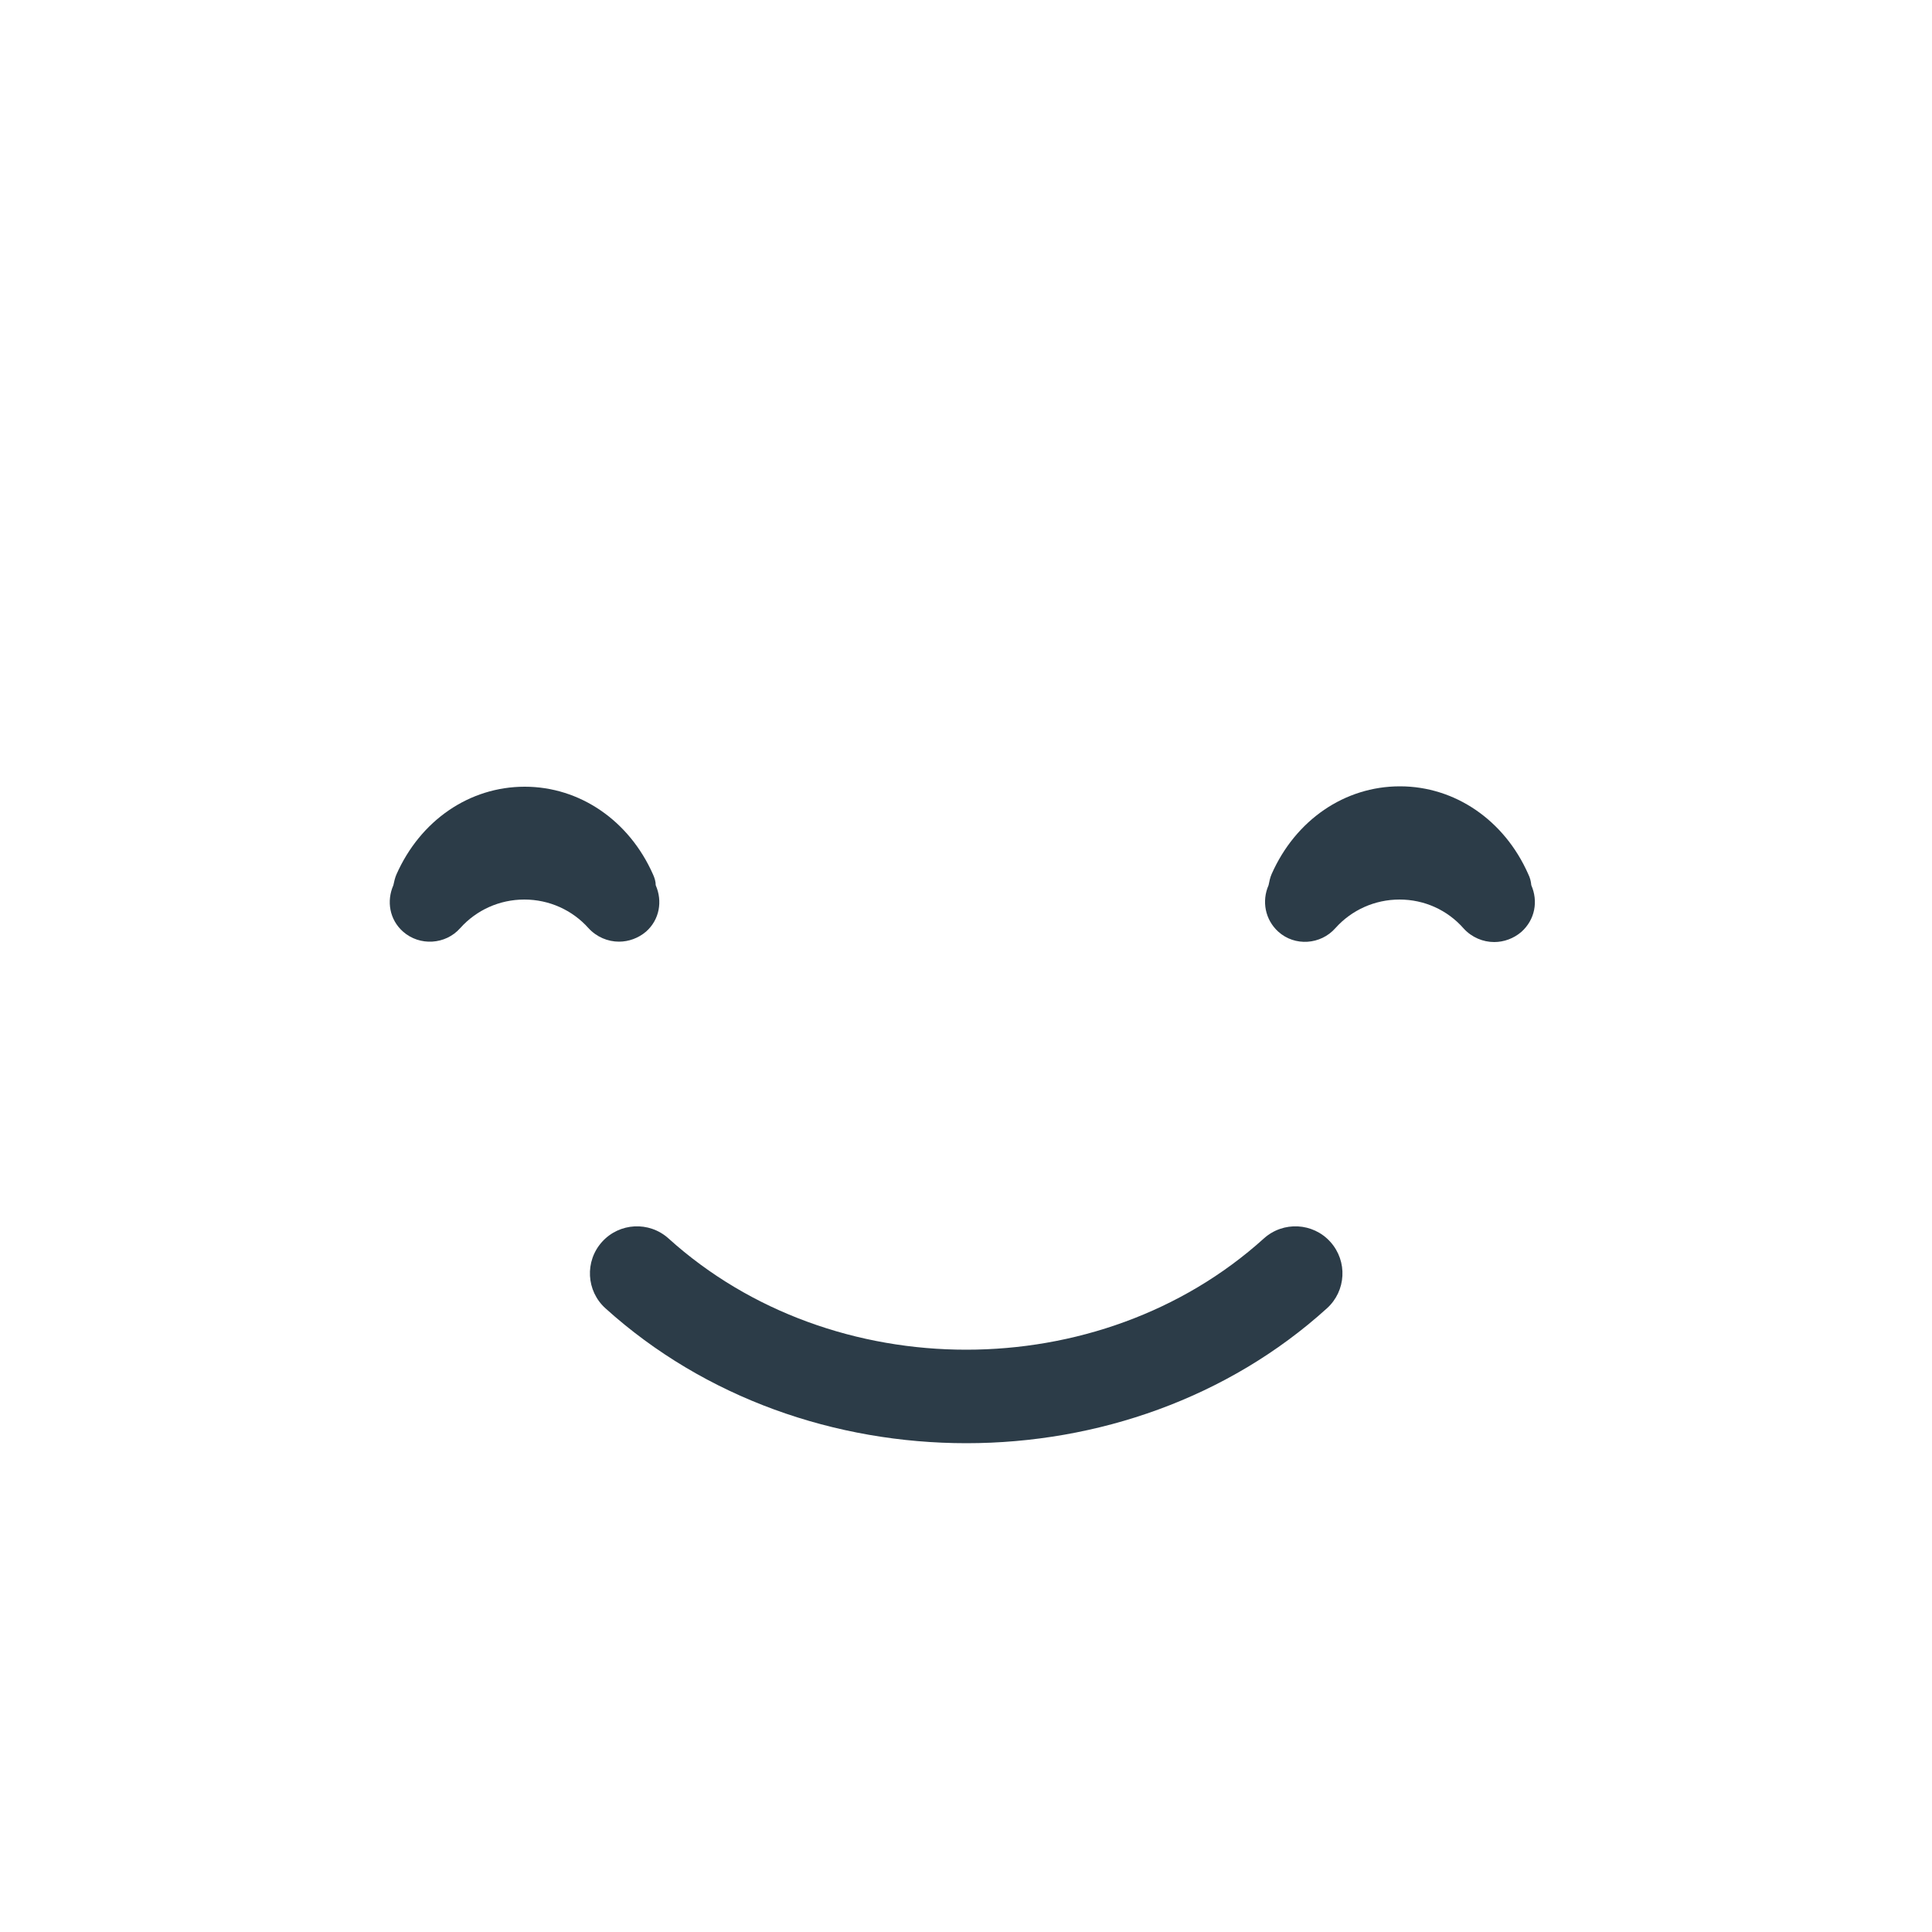 <?xml version="1.0" encoding="utf-8"?>
<!-- Generator: Adobe Illustrator 16.0.4, SVG Export Plug-In . SVG Version: 6.00 Build 0)  -->
<!DOCTYPE svg PUBLIC "-//W3C//DTD SVG 1.1//EN" "http://www.w3.org/Graphics/SVG/1.1/DTD/svg11.dtd">
<svg version="1.1" id="Layer_1" xmlns="http://www.w3.org/2000/svg" xmlns:xlink="http://www.w3.org/1999/xlink" x="0px" y="0px"
	 width="500px" height="500px" viewBox="0 0 500 500" enable-background="new 0 0 500 500" xml:space="preserve">
<path fill="#2C3C48" d="M250.1,373.5c-33.8,0-67.6-11.6-93.4-34.9c-5-4.5-5.4-12.2-0.9-17.2c4.5-5,12.2-5.4,17.2-0.9
	c42.5,38.4,111.6,38.4,154.1,0c5-4.5,12.7-4.1,17.2,0.9c4.5,5,4.1,12.7-0.9,17.2C317.8,361.8,284,373.5,250.1,373.5"/>
<path fill="#2C3C48" d="M169,226.3c-6.2-14-19-22.7-33.2-22.7c-14.3,0-27,8.7-33.2,22.7c-0.4,0.9-0.6,1.9-0.8,2.8
	c-1.8,4.1-1,8.9,2.5,12c4.3,3.8,11,3.4,14.8-0.9c4.2-4.7,10.2-7.4,16.6-7.4h0c6.4,0,12.4,2.7,16.6,7.4c2.1,2.3,5,3.5,7.9,3.5
	c2.5,0,5-0.9,7-2.6c3.5-3.1,4.3-7.9,2.5-12C169.7,228.1,169.4,227.2,169,226.3"/>
<path fill="#2C3C48" d="M396.3,229.1c-0.1-1-0.3-1.9-0.8-2.9c-6.2-14-19-22.7-33.2-22.7c-14.3,0-27,8.7-33.2,22.7
	c-0.4,0.9-0.6,1.9-0.8,2.9c-1.8,4.1-0.9,8.9,2.5,12c4.3,3.9,11,3.4,14.8-0.9c4.2-4.7,10.2-7.4,16.6-7.4h0c6.4,0,12.4,2.7,16.6,7.5
	c2.1,2.3,5,3.5,7.9,3.5c2.5,0,5-0.9,7-2.6C397.3,238,398.1,233.2,396.3,229.1"/>
</svg>

